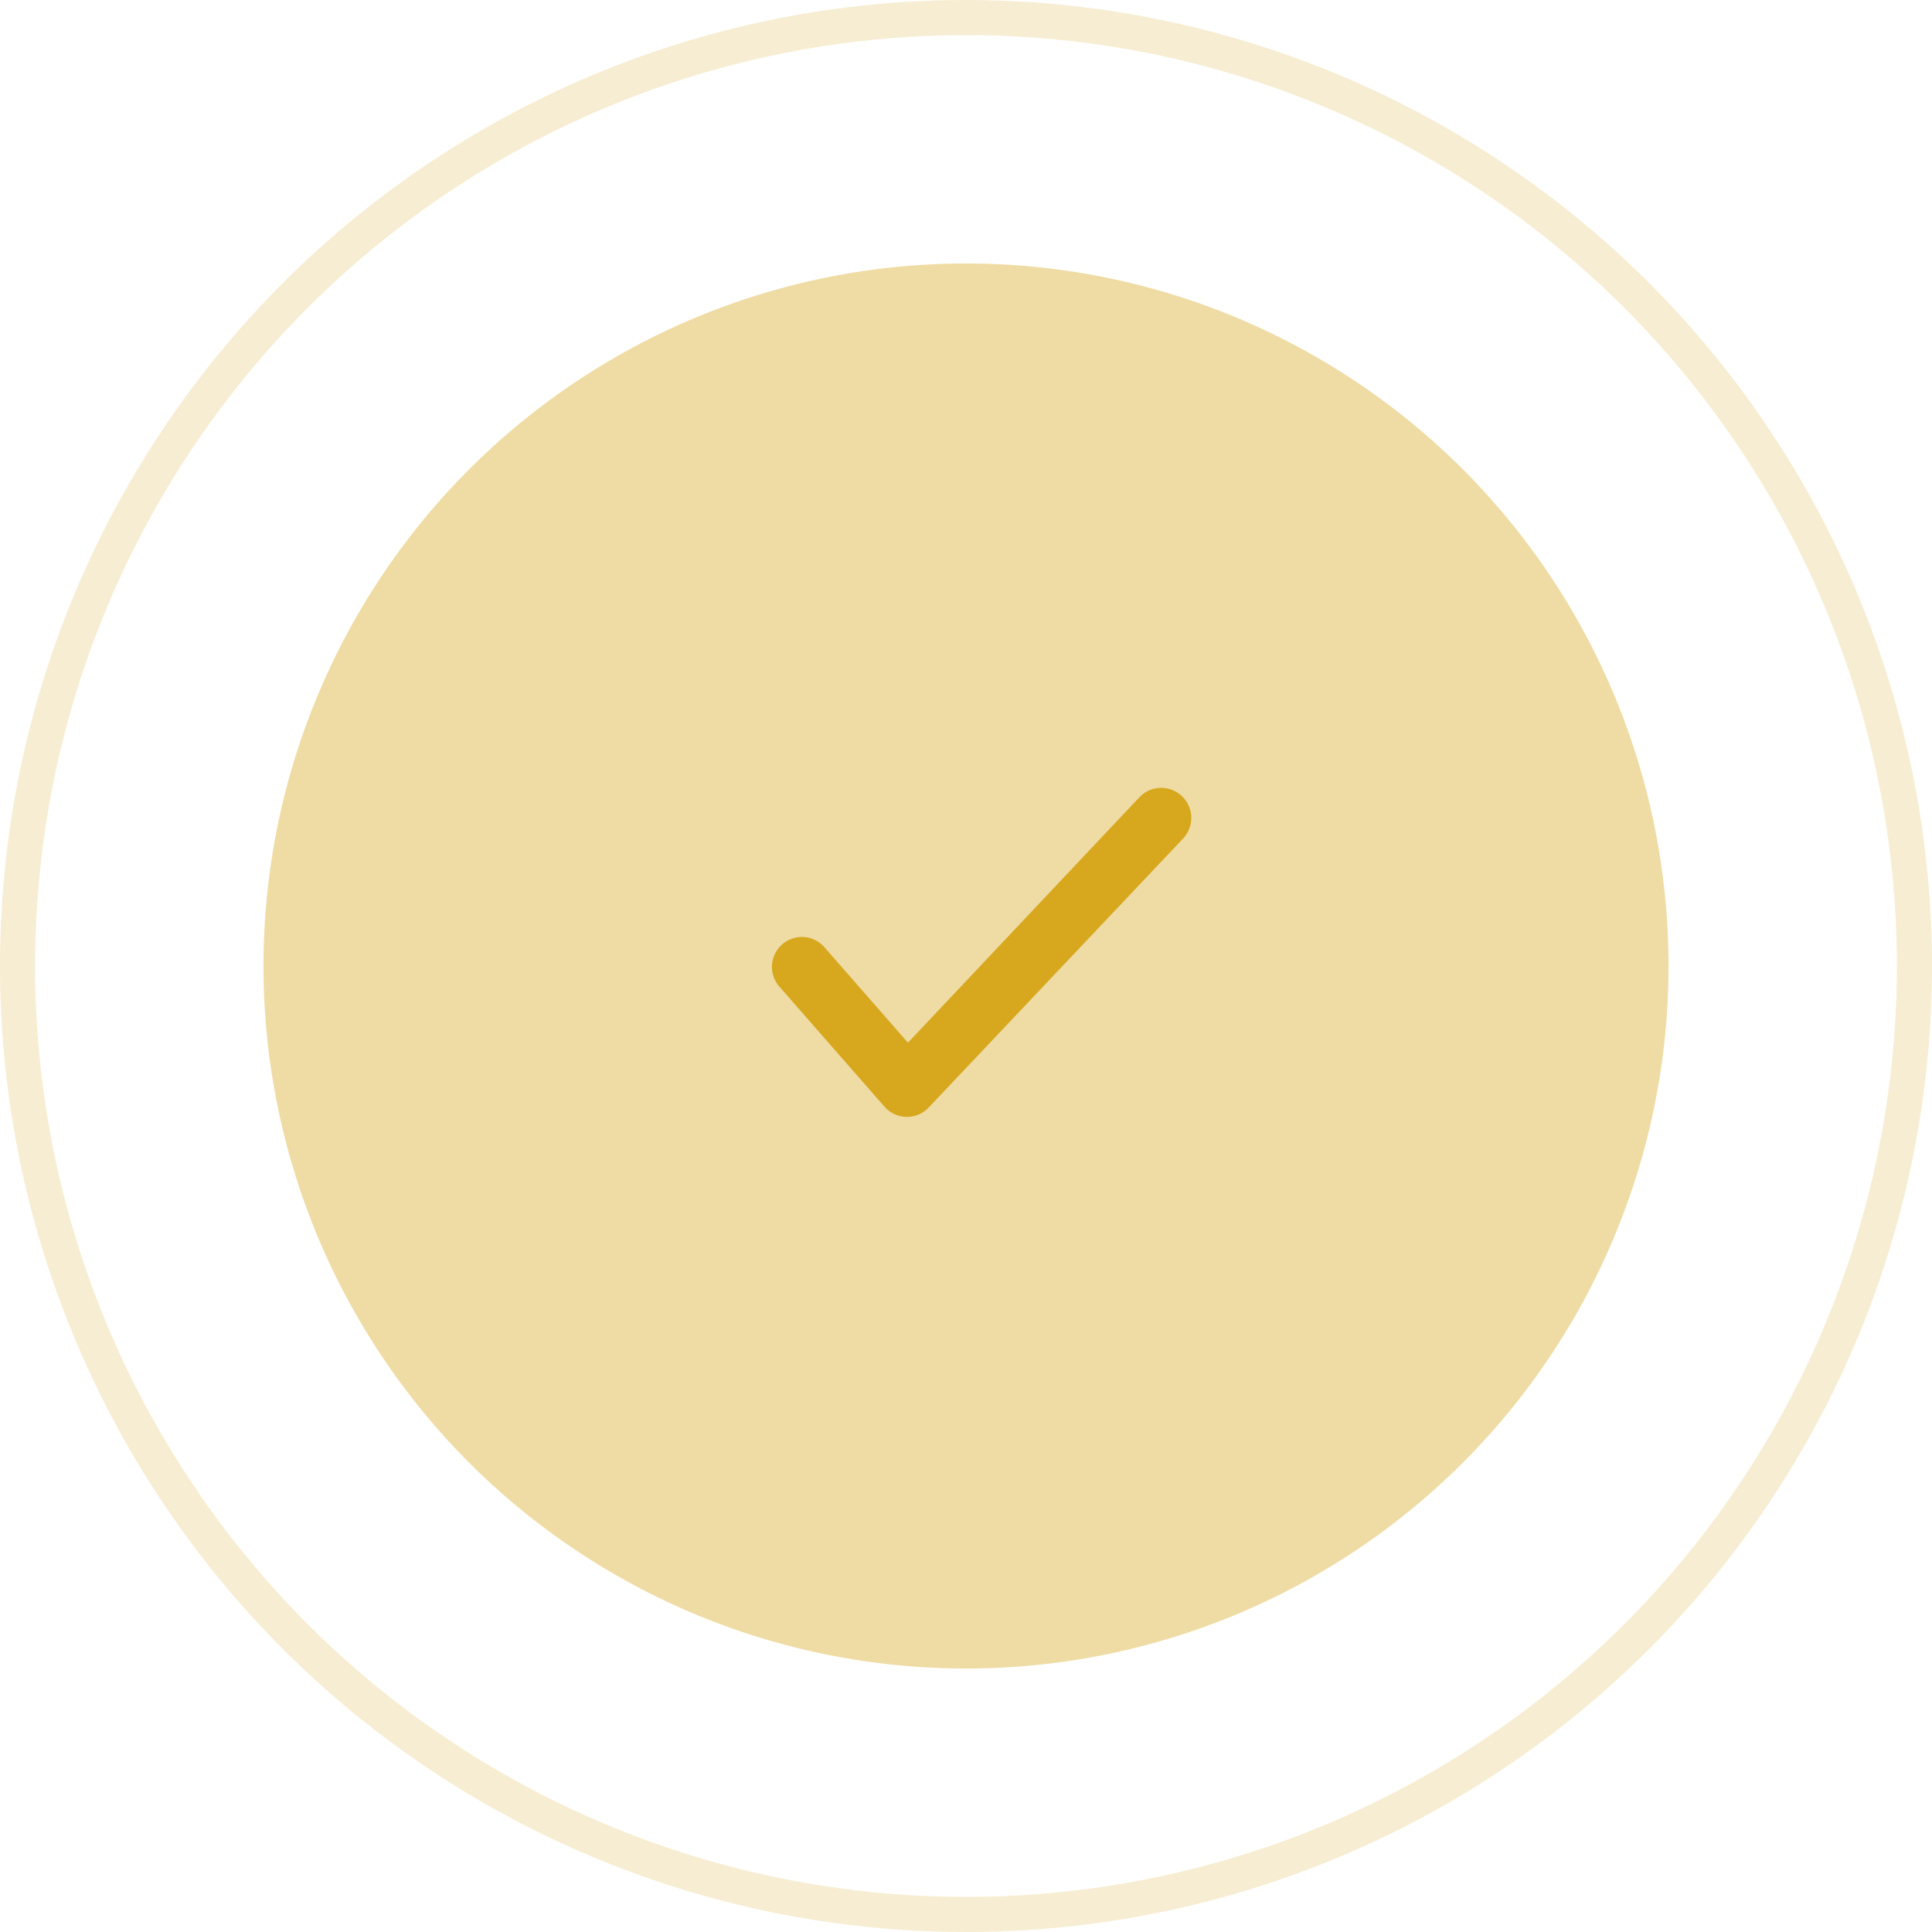 <svg id="Group" xmlns="http://www.w3.org/2000/svg" width="22" height="22" viewBox="0 0 22 22">
  <g id="Oval_Copy" data-name="Oval Copy" fill="none" stroke="rgba(215,168,30,0.2)" stroke-miterlimit="10" stroke-width="0.4">
    <circle cx="11" cy="11" r="11" stroke="none"/>
    <circle cx="11" cy="11" r="10.8" fill="none"/>
  </g>
  <circle id="Oval" cx="8" cy="8" r="8" transform="translate(3 3)" fill="#d7a81e" opacity="0.399"/>
  <path id="Shape" d="M1.82,4.172a.341.341,0,1,0,.449.513L3.631,3.493a.341.341,0,0,0,.01-.5L.575.093a.341.341,0,0,0-.468.5L2.9,3.227Z" transform="translate(13.566 8.973) rotate(90)" fill="#d7a81e"/>
</svg>
